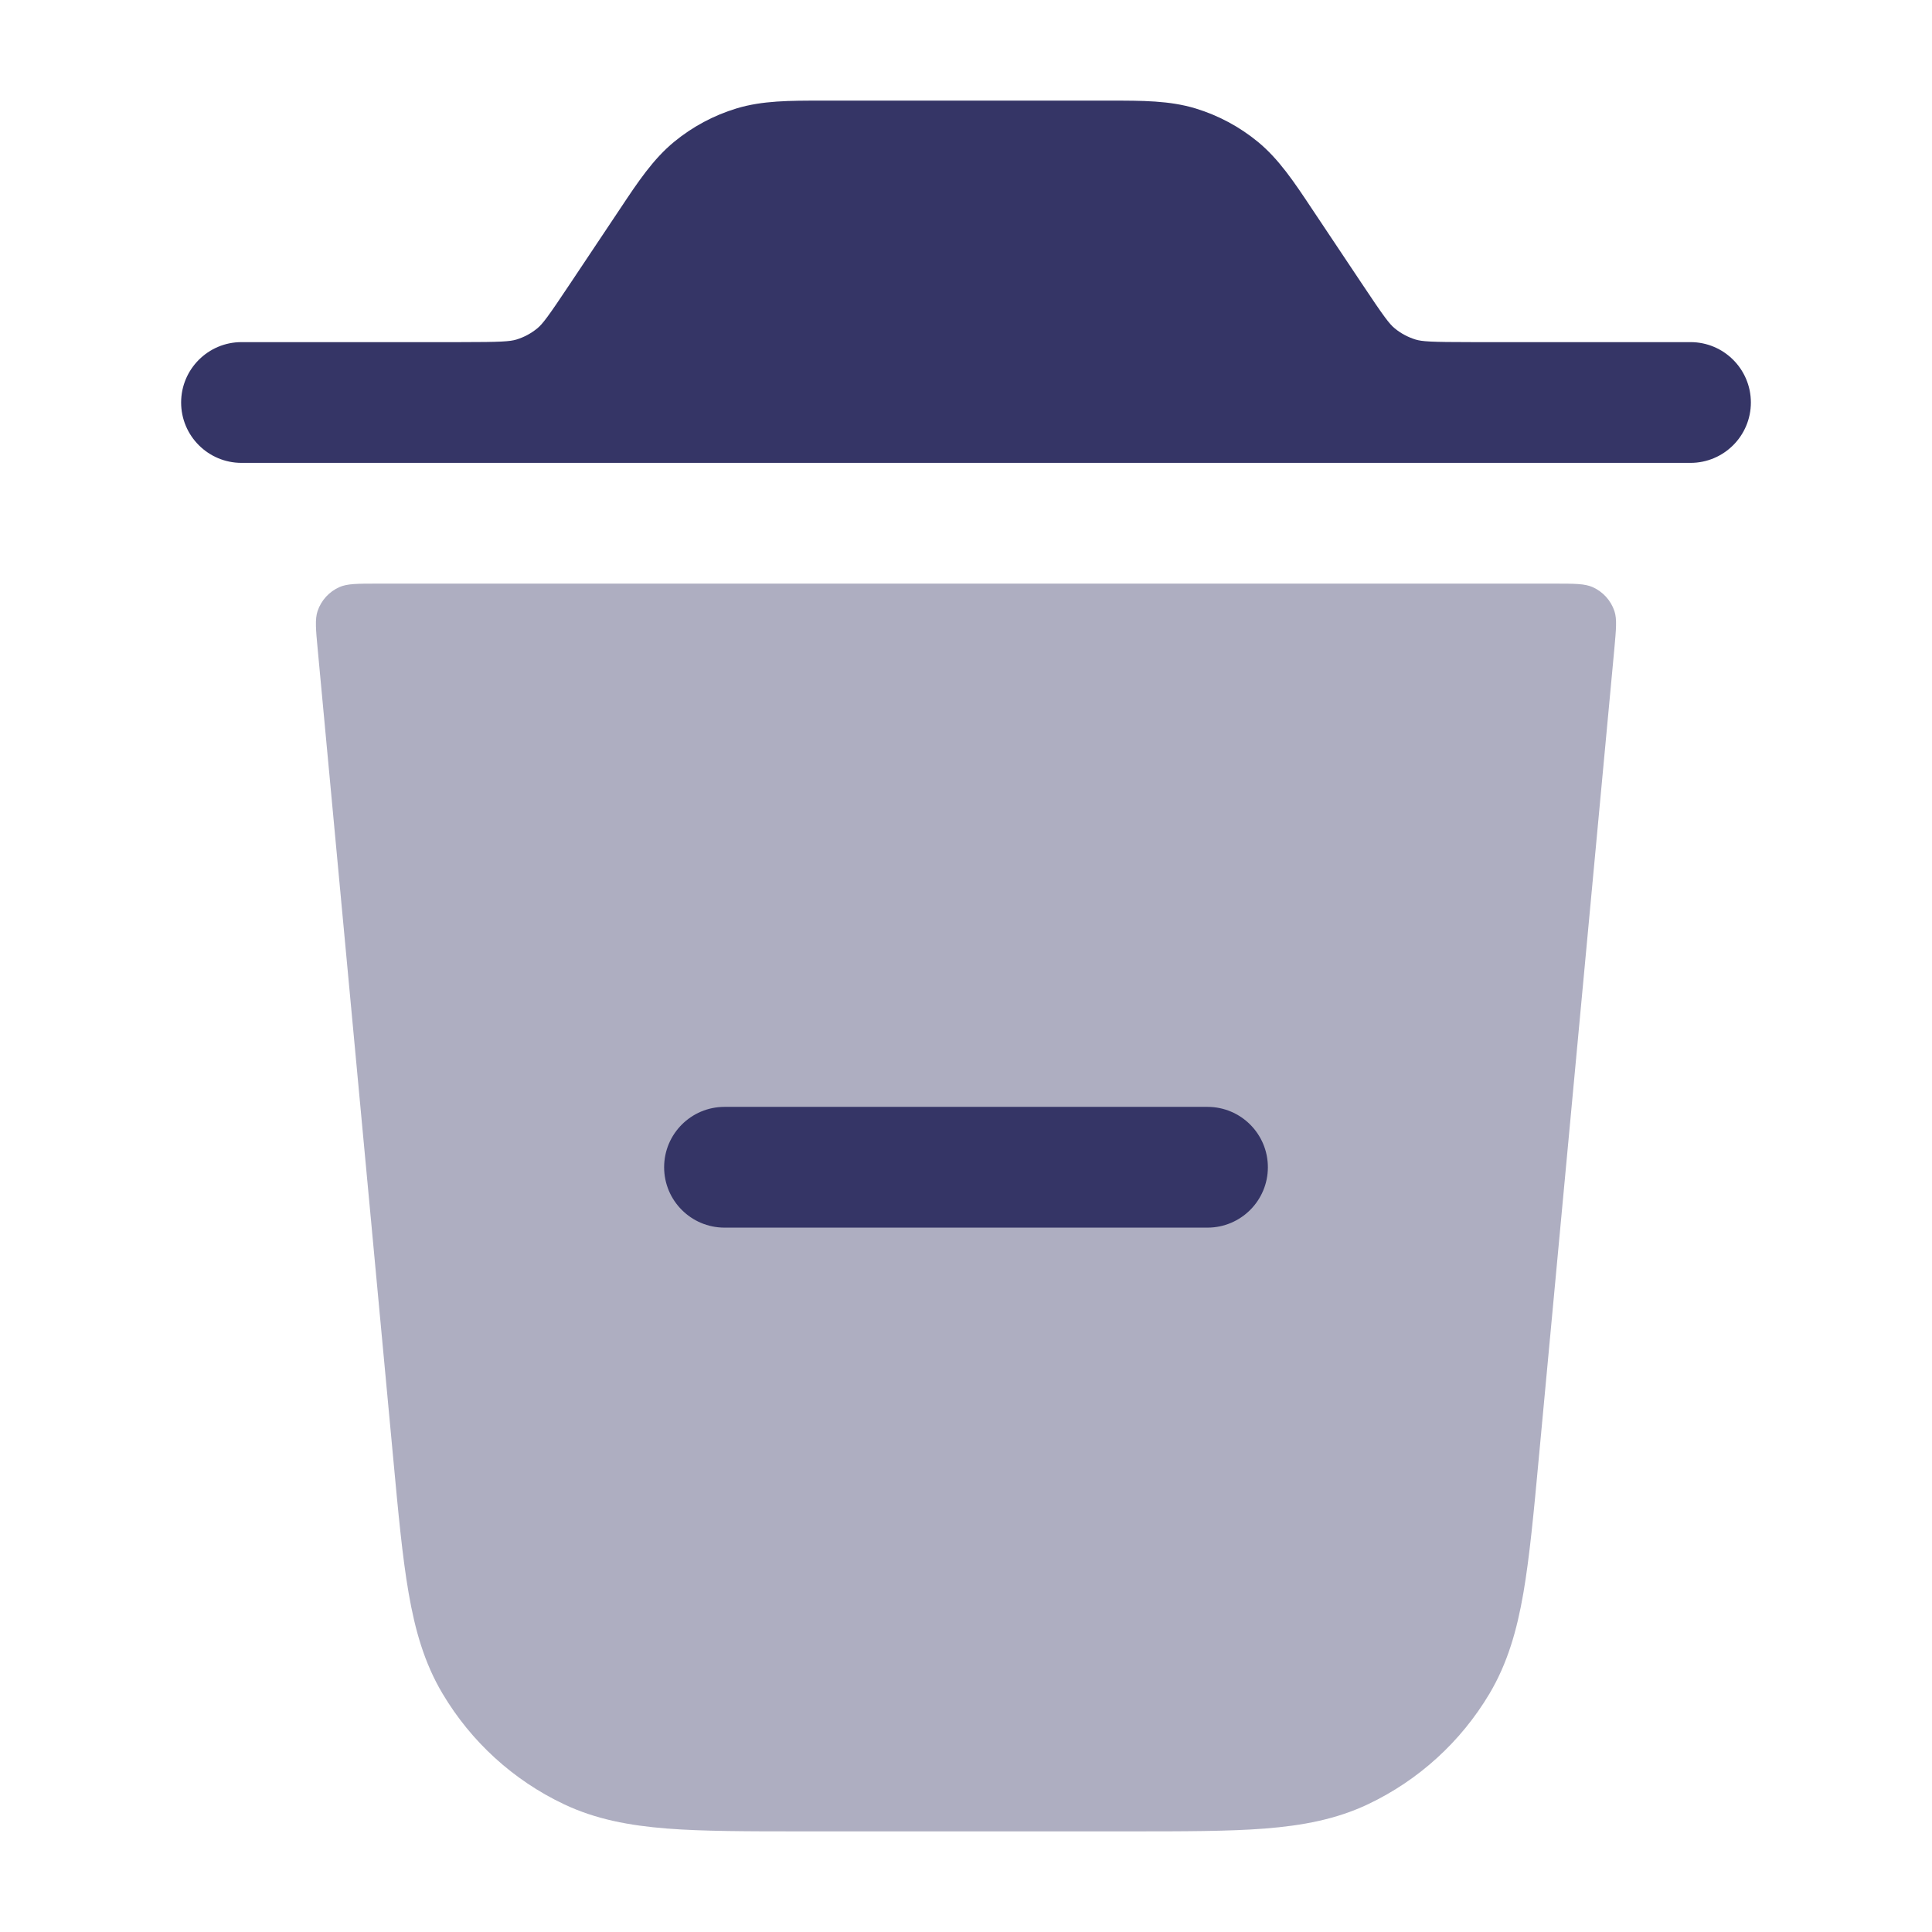 <svg width="24" height="24" viewBox="0 0 24 24" fill="none" xmlns="http://www.w3.org/2000/svg">
<path opacity="0.4" d="M4.694 7.25C4.44 7.25 4.314 7.25 4.217 7.293C4.089 7.349 3.99 7.458 3.945 7.591C3.912 7.691 3.923 7.817 3.947 8.07L4.884 18.108C4.947 18.788 4.998 19.34 5.076 19.788C5.156 20.252 5.273 20.662 5.497 21.038C5.852 21.636 6.376 22.114 7.004 22.412C7.4 22.6 7.819 22.678 8.288 22.715C8.741 22.75 9.296 22.75 9.978 22.75H14.021C14.704 22.75 15.259 22.75 15.712 22.715C16.181 22.678 16.6 22.6 16.996 22.412C17.623 22.114 18.148 21.636 18.503 21.039C18.727 20.662 18.844 20.252 18.924 19.789C19.001 19.341 19.053 18.788 19.116 18.108L20.053 8.07C20.076 7.817 20.088 7.691 20.055 7.591C20.01 7.458 19.911 7.349 19.783 7.293C19.686 7.25 19.559 7.25 19.306 7.25H4.694Z" fill="#353566"/>
<path d="M10.204 1.25C9.814 1.25 9.472 1.249 9.149 1.347C8.866 1.433 8.603 1.574 8.374 1.762C8.114 1.976 7.924 2.261 7.708 2.586L7.088 3.515C6.802 3.945 6.739 4.026 6.673 4.08C6.597 4.142 6.51 4.189 6.415 4.218C6.334 4.242 6.232 4.25 5.716 4.25H3C2.586 4.25 2.25 4.586 2.25 5C2.25 5.414 2.586 5.75 3 5.75L5.796 5.75C5.849 5.75 5.901 5.75 5.952 5.75H18.048C18.099 5.75 18.151 5.75 18.203 5.75L21 5.75C21.414 5.75 21.75 5.414 21.75 5C21.75 4.586 21.414 4.25 21 4.25H18.284C17.768 4.25 17.666 4.242 17.585 4.218C17.491 4.189 17.403 4.142 17.327 4.08C17.261 4.026 17.198 3.945 16.912 3.515L16.292 2.586C16.076 2.261 15.886 1.976 15.626 1.762C15.397 1.574 15.134 1.433 14.851 1.347C14.528 1.249 14.186 1.25 13.796 1.25H10.204Z" fill="#353566"/>
<path d="M15 15.25C15.414 15.25 15.75 14.914 15.75 14.5C15.75 14.086 15.414 13.75 15 13.75H9C8.586 13.75 8.25 14.086 8.25 14.5C8.25 14.914 8.586 15.25 9 15.25H15Z" fill="#353566"/>
</svg>
